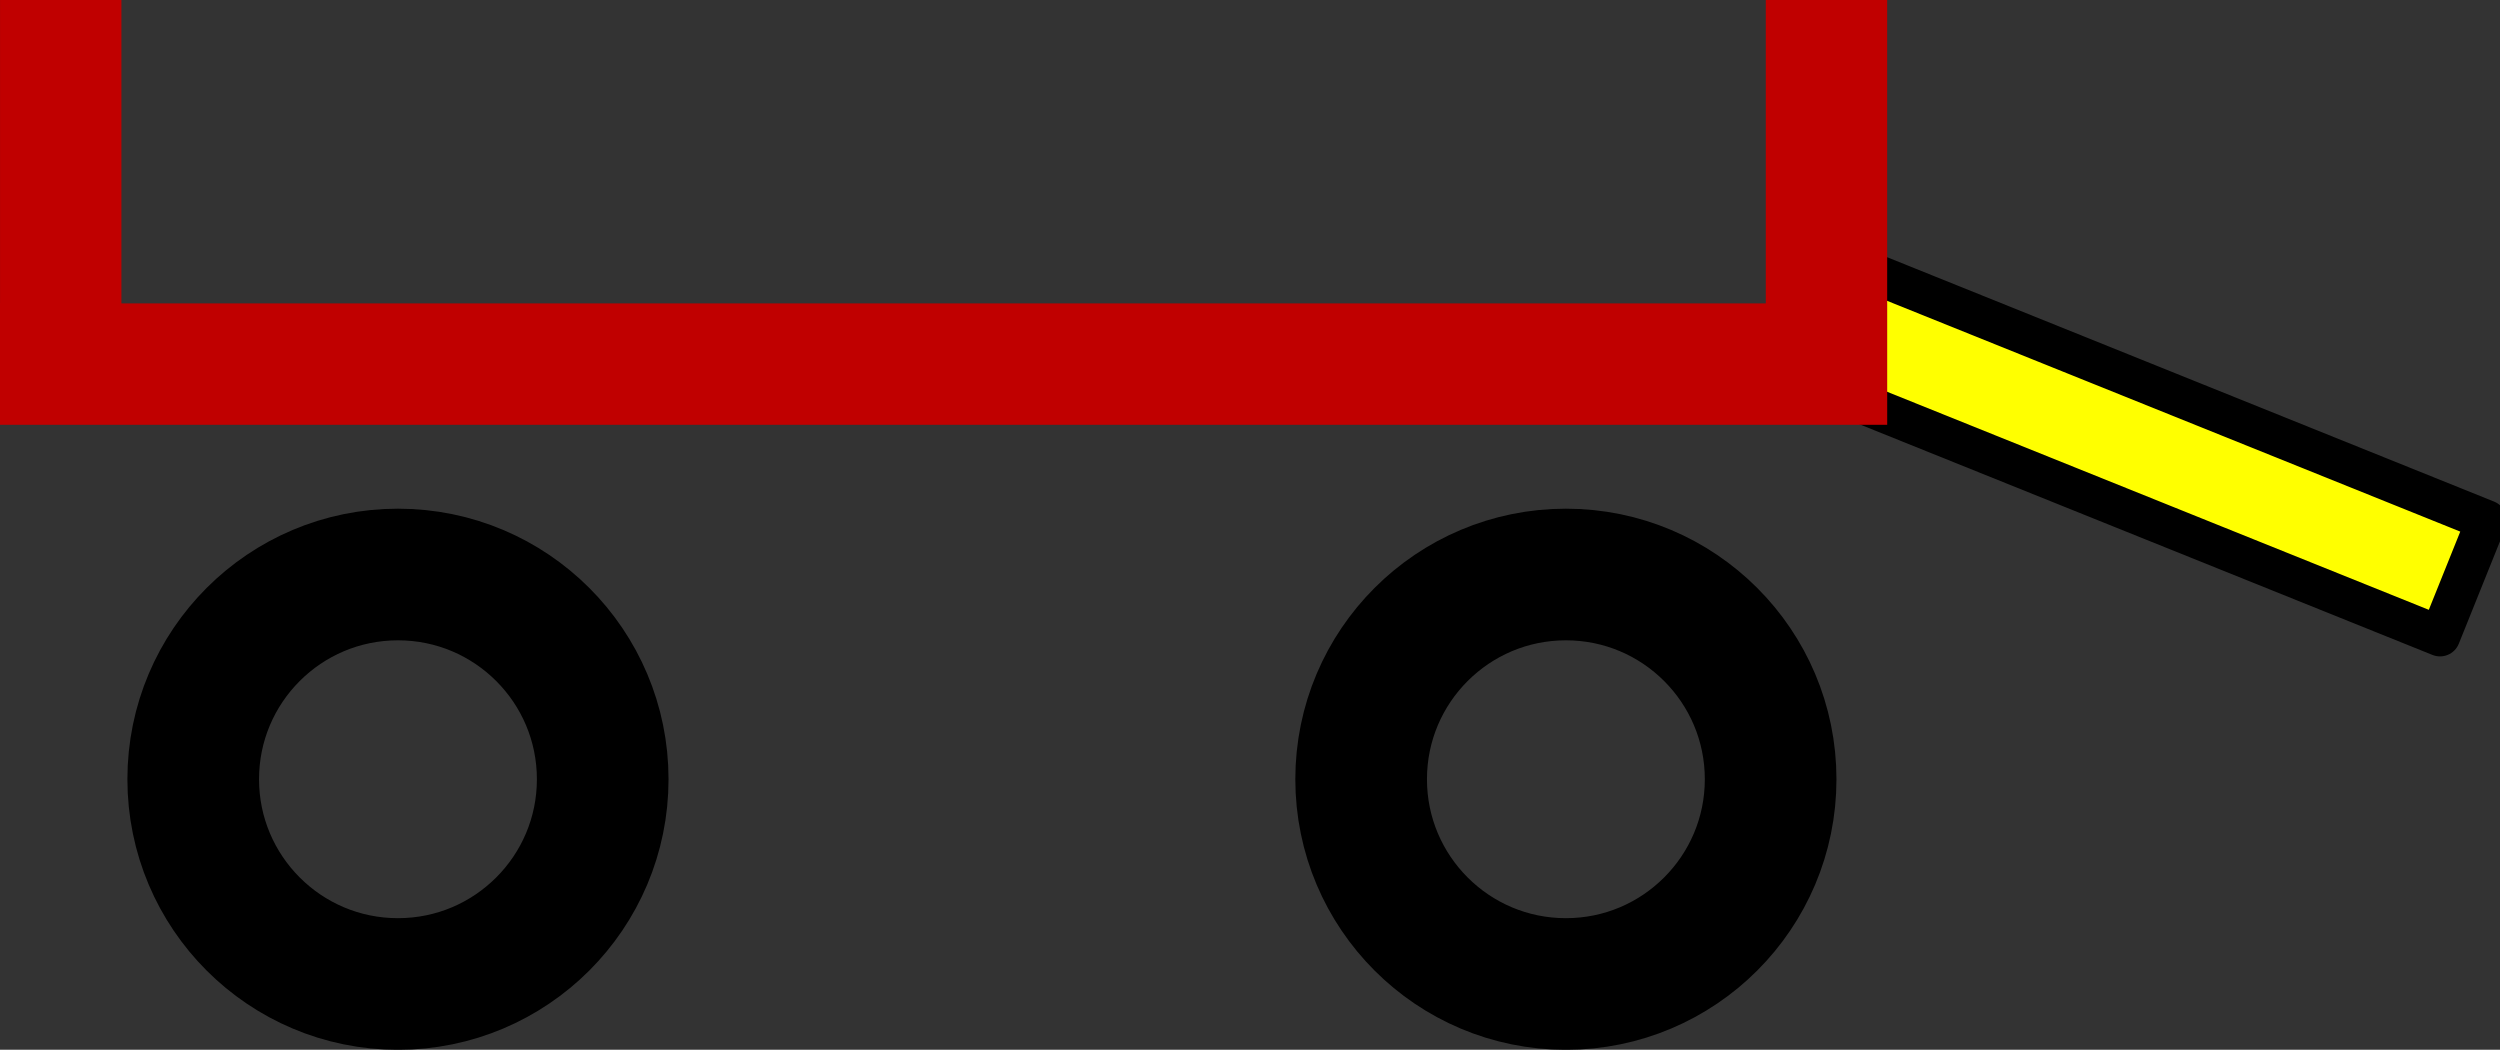 <svg xmlns='http://www.w3.org/2000/svg' width='164.8' height='69.2' viewBox='0 0 43.603 18.309'><rect x="0" y="0" width="43.603" height="18.309" fill="#333333" stroke="none"/><defs><clipPath id='a' clipPathUnits='userSpaceOnUse'><path d='M0 405h720V0H0' clip-rule='evenodd'/></clipPath><clipPath id='b' clipPathUnits='userSpaceOnUse'><path d='M0 405h720V0H0' clip-rule='evenodd'/></clipPath></defs><g transform='translate(-122.605 -133.26)'><g clip-path='url(#a)' transform='matrix(.353 0 0 -.353 -20.41 240.682)'><path d='M494.82 291.96L528 278.6l-2.3-5.72-33.19 13.36z' fill='#ff0' fill-rule='evenodd'/></g><g clip-path='url(#b)' transform='matrix(.353 0 0 -.353 -20.41 240.682)'><path d='M494.82 291.96L528 278.6l-2.3-5.72-33.19 13.36z' fill='none' stroke='#000' stroke-width='2' stroke-linejoin='round' stroke-miterlimit='10'/></g><path d='M155.52 139.61h-32.915m31.856-6.35v6.35m-30.797-6.35v6.35' fill='none' stroke='#c00000' stroke-width='2.117' stroke-linejoin='round' stroke-miterlimit='10'/><circle cx='129.546' cy='146.851' r='3.571' fill='none' stroke='#000' stroke-width='2.296'/><circle cx='149.916' cy='146.851' r='3.571' fill='none' stroke='#000' stroke-width='2.296'/></g></svg>